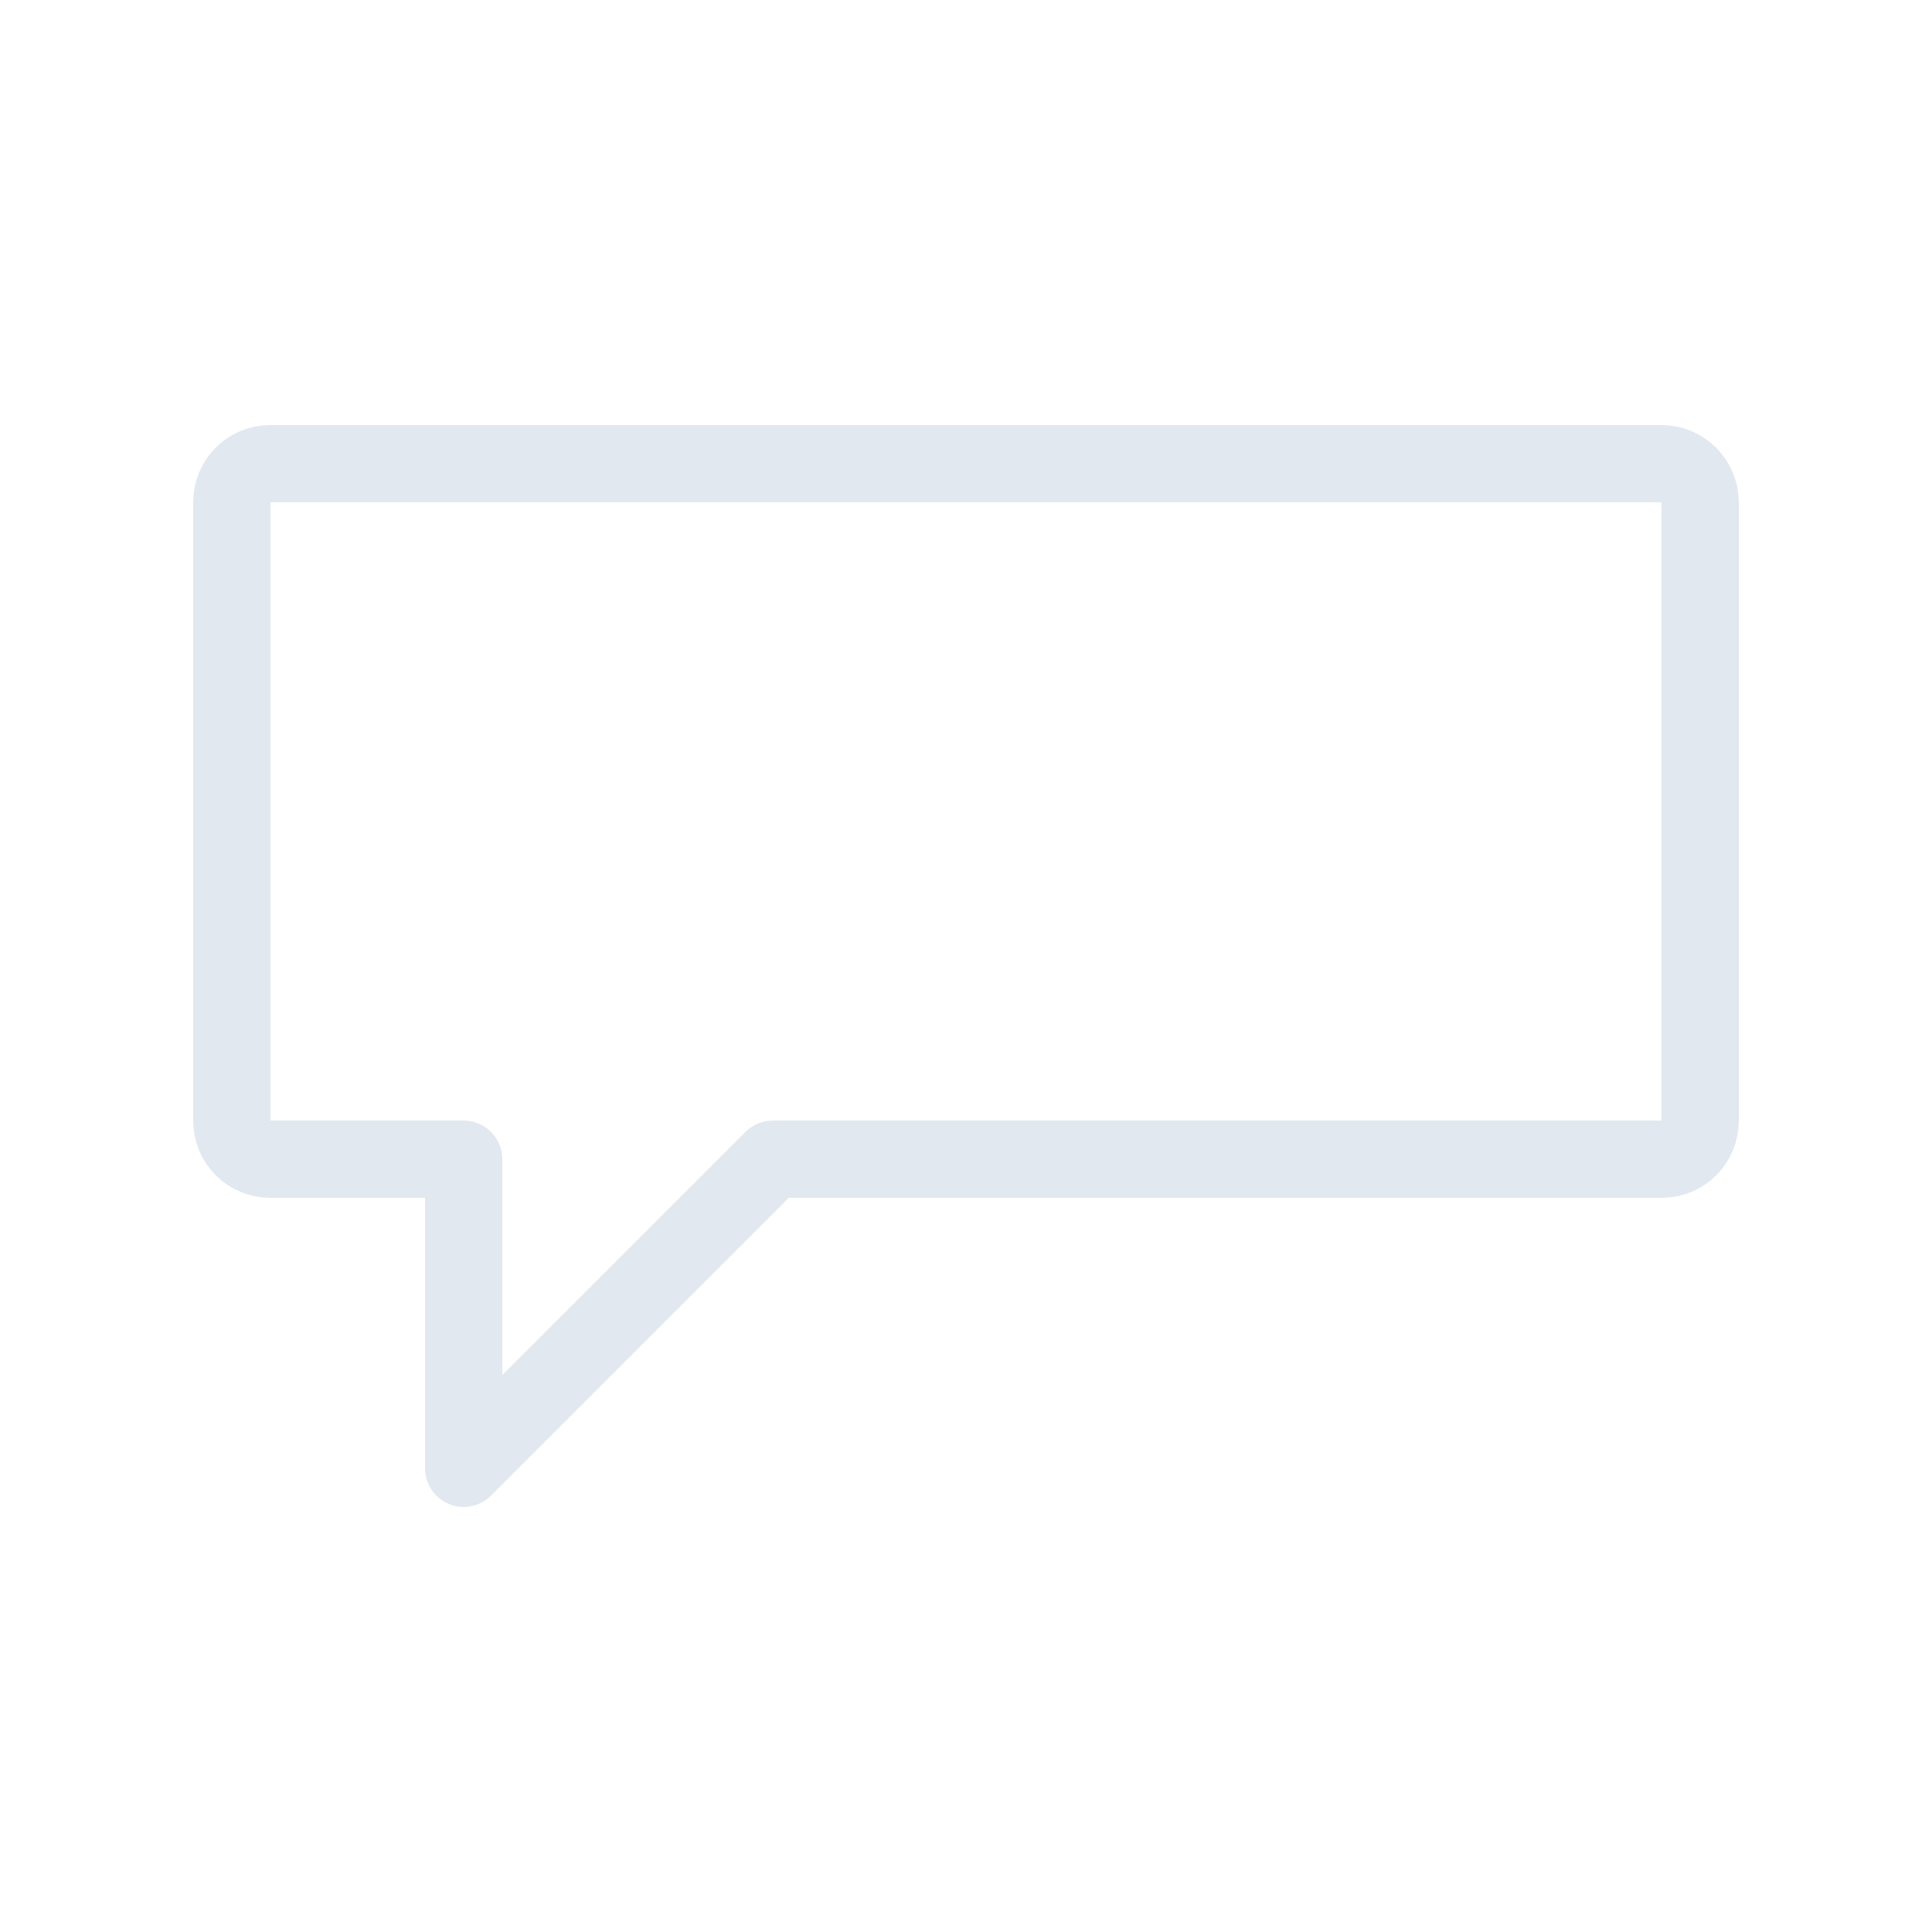 <!DOCTYPE svg PUBLIC "-//W3C//DTD SVG 1.1//EN" "http://www.w3.org/Graphics/SVG/1.1/DTD/svg11.dtd">
<!-- Uploaded to: SVG Repo, www.svgrepo.com, Transformed by: SVG Repo Mixer Tools -->
<svg width="800px" height="800px" viewBox="-0.5 0 25 25" fill="none" xmlns="http://www.w3.org/2000/svg">
<g id="SVGRepo_bgCarrier" stroke-width="0"/>
<g id="SVGRepo_tracerCarrier" stroke-linecap="round" stroke-linejoin="round"/>
<g id="SVGRepo_iconCarrier"> <path d="M21 6H3C2.72 6 2.5 6.22 2.5 6.5V14.5C2.5 14.78 2.72 15 3 15H5.5V19L9.5 15H21C21.28 15 21.5 14.78 21.5 14.5V6.5C21.5 6.23 21.28 6 21 6Z" stroke="#e2e8f0" stroke-miterlimit="10" stroke-linecap="round" stroke-linejoin="round"/> </g>
</svg>